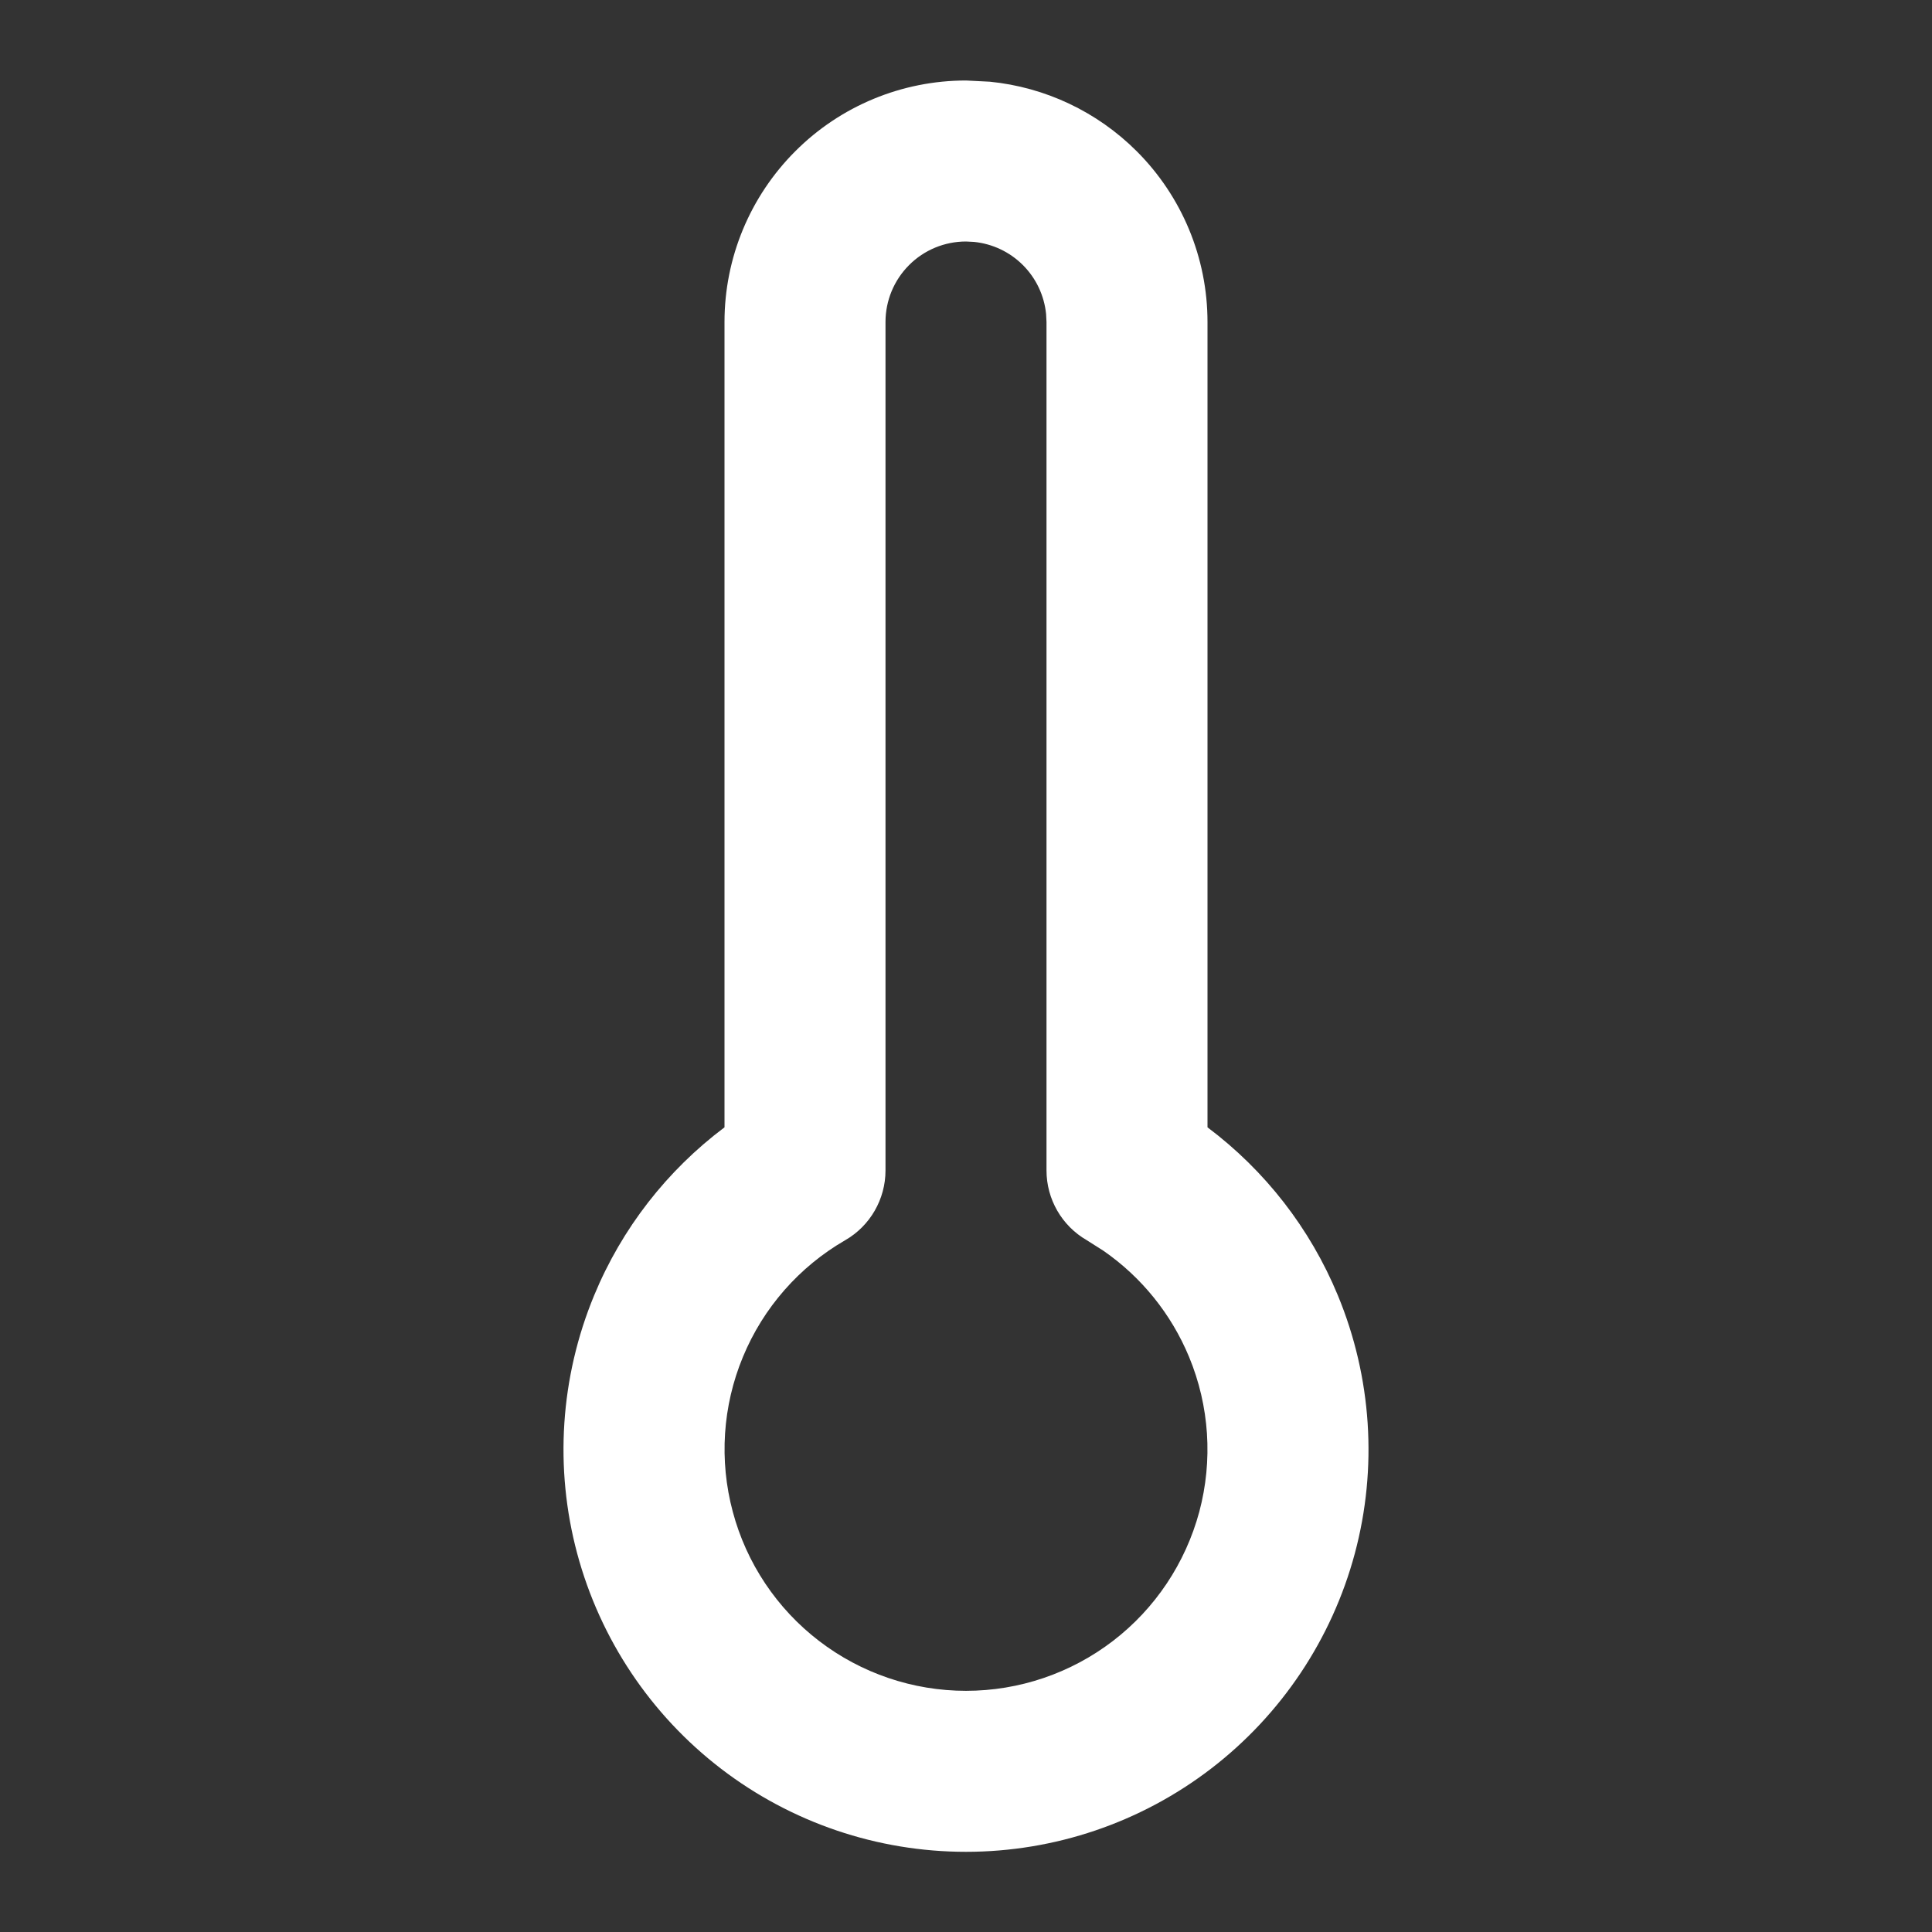 <svg width="24" height="24" viewBox="0 0 24 24" fill="none" xmlns="http://www.w3.org/2000/svg">
<rect x="0" y="0" width="24" height="24" fill="#333333" stroke="none"/>
<path d="M12.995 3.901C12.972 3.672 12.871 3.457 12.707 3.293C12.543 3.129 12.328 3.028 12.099 3.005L12 3C11.735 3 11.48 3.105 11.293 3.293C11.105 3.481 11 3.735 11 4V14.54C11 14.897 10.809 15.228 10.5 15.406C9.928 15.736 9.481 16.246 9.229 16.856C8.976 17.466 8.932 18.142 9.103 18.78C9.273 19.418 9.65 19.982 10.174 20.384C10.698 20.786 11.34 21.004 12 21.004C12.66 21.004 13.302 20.786 13.826 20.384C14.35 19.982 14.726 19.418 14.898 18.78C15.068 18.142 15.024 17.466 14.771 16.856C14.55 16.323 14.18 15.865 13.708 15.538L13.5 15.406C13.191 15.228 13 14.897 13 14.54V4L12.995 3.901ZM15 14.004C15.714 14.54 16.275 15.259 16.619 16.091C17.04 17.108 17.115 18.235 16.83 19.298C16.545 20.361 15.917 21.301 15.044 21.971C14.171 22.641 13.101 23.004 12 23.004C10.899 23.004 9.829 22.641 8.956 21.971C8.083 21.301 7.455 20.361 7.17 19.298C6.885 18.235 6.96 17.108 7.381 16.091C7.725 15.259 8.286 14.54 9 14.004V4C9 3.204 9.316 2.442 9.879 1.879C10.441 1.316 11.204 1 12 1L12.297 1.015C12.983 1.083 13.629 1.387 14.121 1.879C14.684 2.442 15 3.204 15 4V14.004Z" fill="white"/>
</svg>
